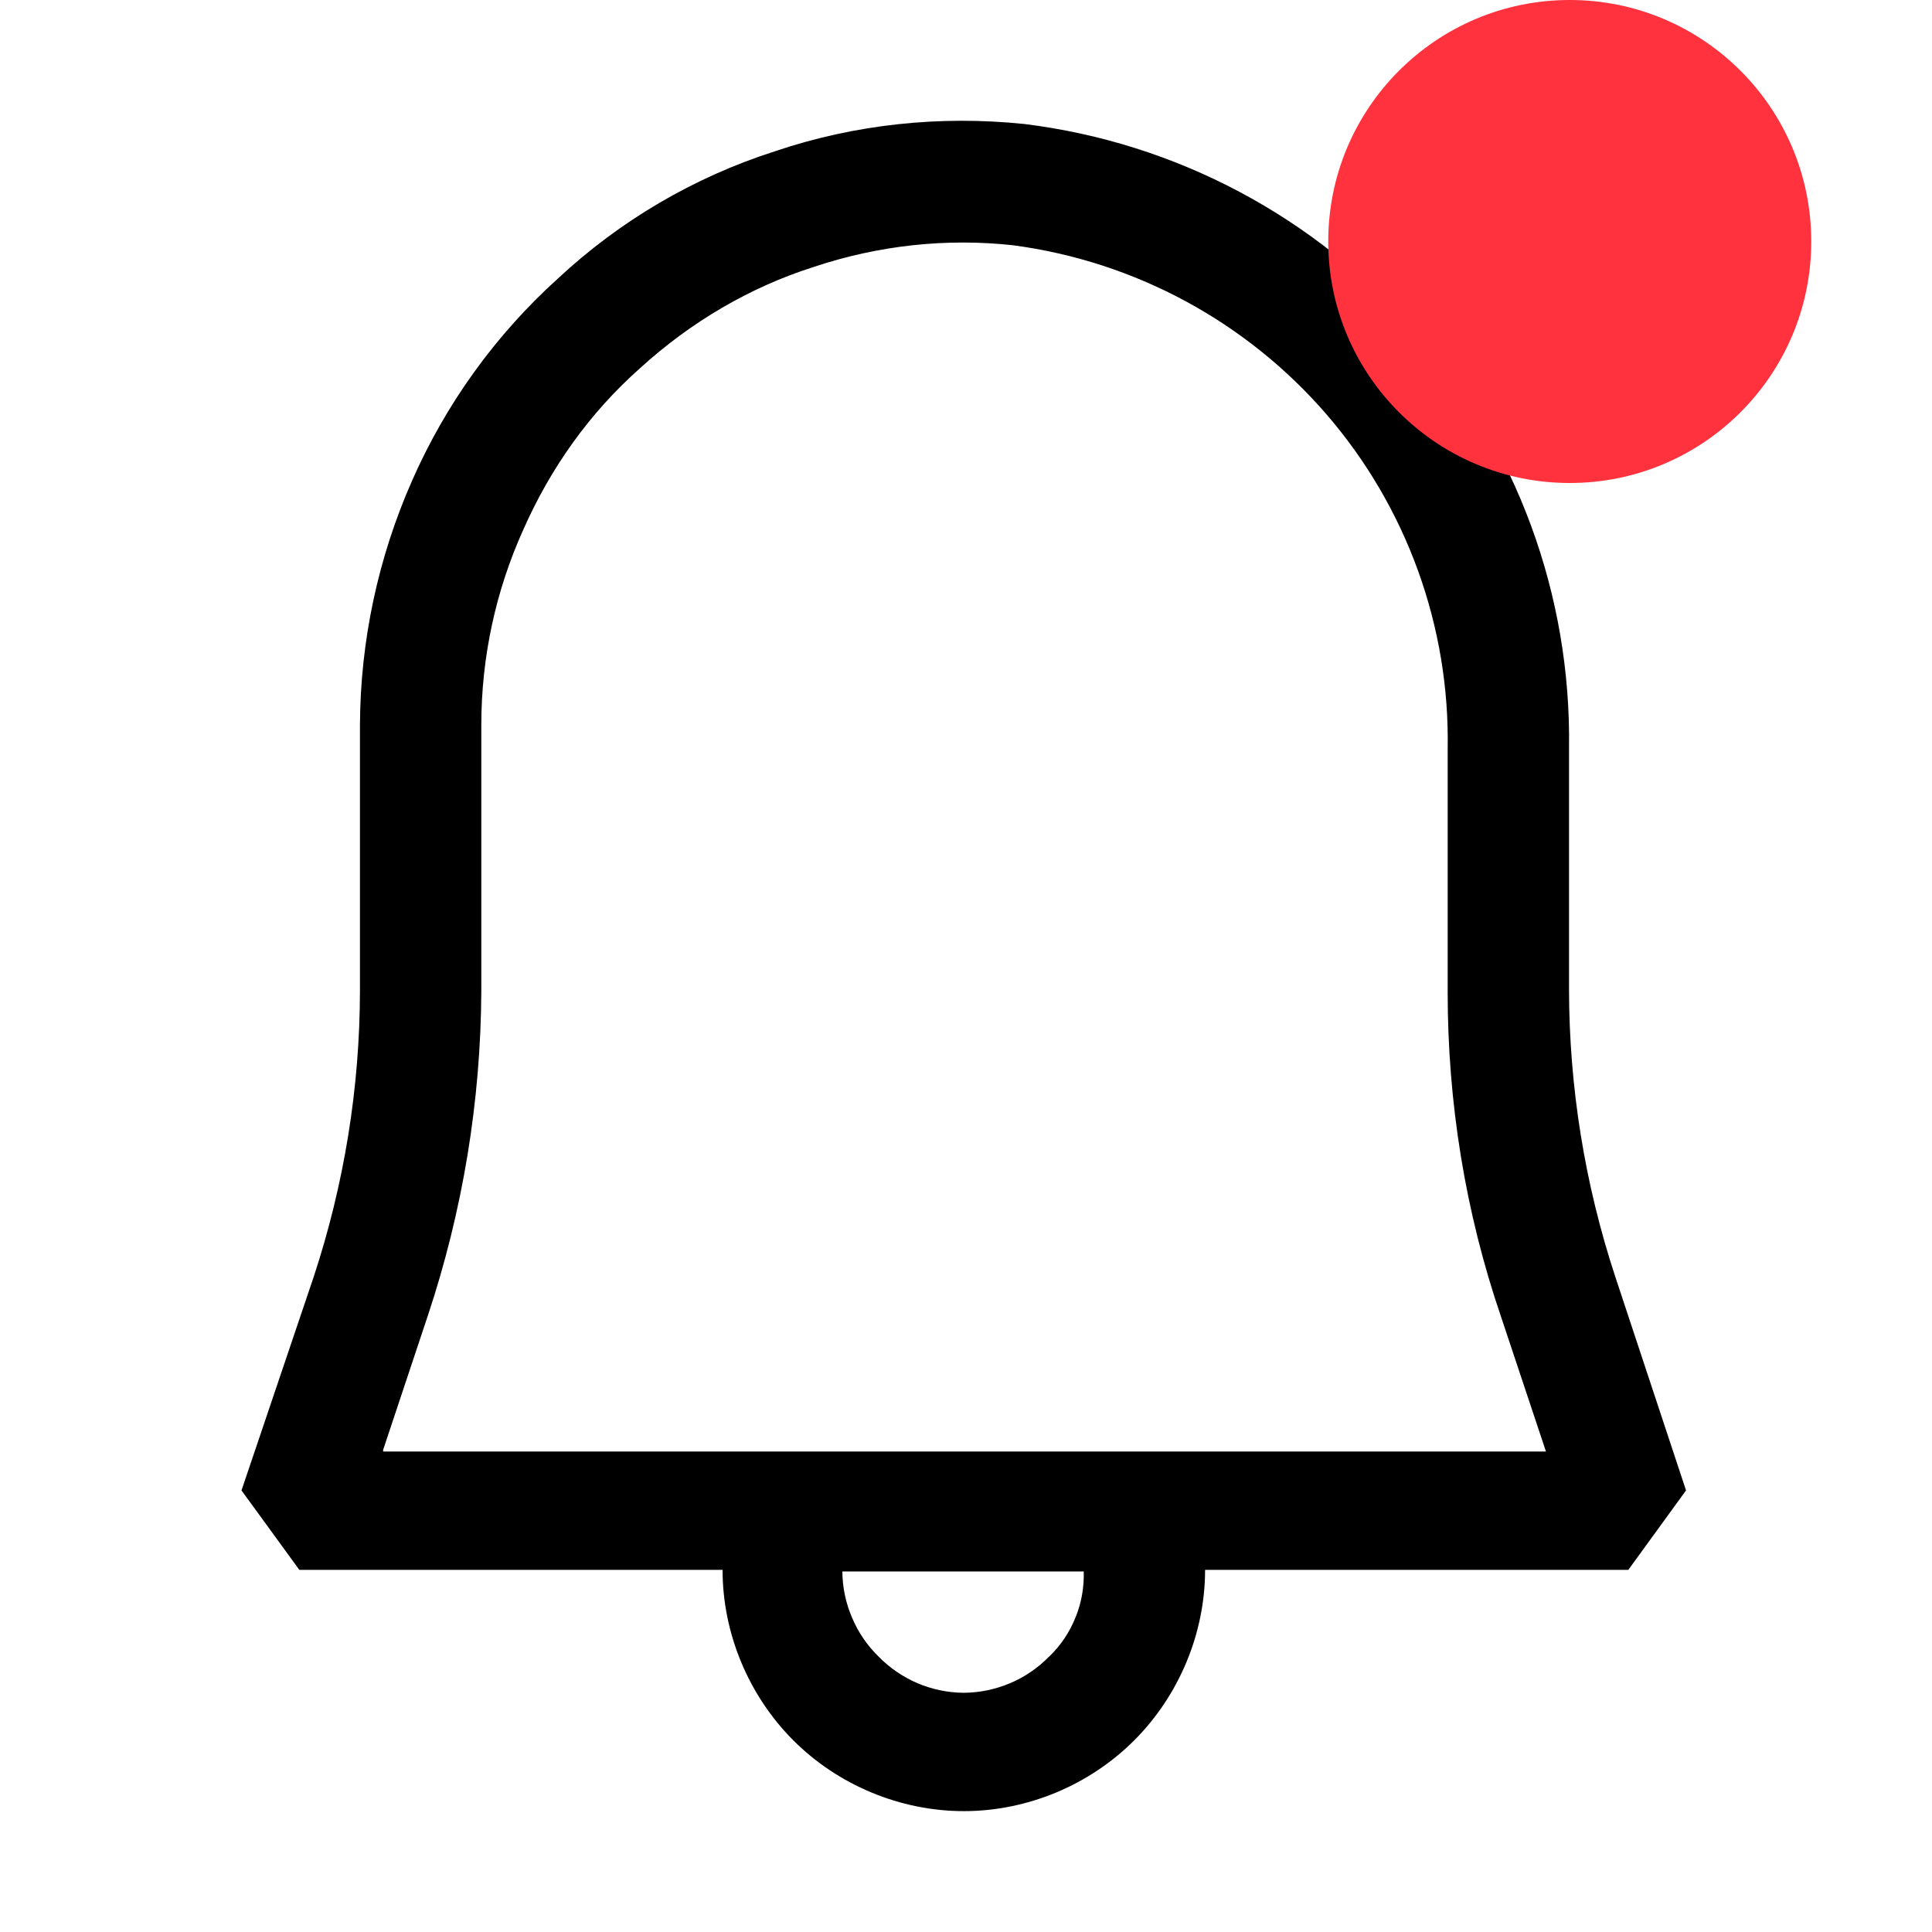 <svg width="16" height="16" viewBox="0 0 16 16" fill="none" xmlns="http://www.w3.org/2000/svg">
<path d="M13.377 10.573C13.124 9.805 12.995 9.002 12.994 8.193V6.195C13.012 4.929 12.561 3.701 11.726 2.749C10.894 1.795 9.74 1.182 8.484 1.027C7.79 0.955 7.084 1.027 6.414 1.254C5.744 1.469 5.134 1.828 4.62 2.307C4.103 2.774 3.692 3.345 3.412 3.982C3.131 4.619 2.984 5.308 2.981 6.004V8.204C2.98 9.009 2.85 9.809 2.598 10.574L2 12.343L2.479 13.001H5.984C5.984 13.527 6.199 14.041 6.57 14.413C6.94 14.783 7.455 14.999 7.982 14.999C8.508 14.999 9.022 14.784 9.393 14.413C9.764 14.042 9.98 13.527 9.98 13.001H13.485L13.963 12.343L13.377 10.573ZM8.687 13.72C8.595 13.814 8.485 13.889 8.364 13.94C8.243 13.991 8.113 14.018 7.982 14.019C7.85 14.018 7.72 13.991 7.599 13.94C7.478 13.888 7.368 13.813 7.276 13.719C7.182 13.627 7.107 13.518 7.056 13.396C7.004 13.275 6.977 13.146 6.976 13.014H8.975C8.979 13.145 8.956 13.276 8.906 13.397C8.857 13.519 8.783 13.629 8.688 13.72H8.687ZM3.172 12.01L3.543 10.896C3.832 10.028 3.982 9.12 3.986 8.205V6.004C3.986 5.441 4.106 4.891 4.333 4.388C4.56 3.874 4.883 3.419 5.302 3.048C5.721 2.666 6.212 2.378 6.738 2.211C7.276 2.031 7.838 1.971 8.388 2.031C9.396 2.164 10.32 2.662 10.985 3.431C11.65 4.201 12.008 5.19 11.989 6.207V8.217C11.989 9.126 12.133 10.035 12.432 10.908L12.803 12.021H3.173V12.009L3.172 12.01Z" fill="black"/>
<circle cx="13" cy="2" r="2" fill="#FF323E"/>
</svg>
